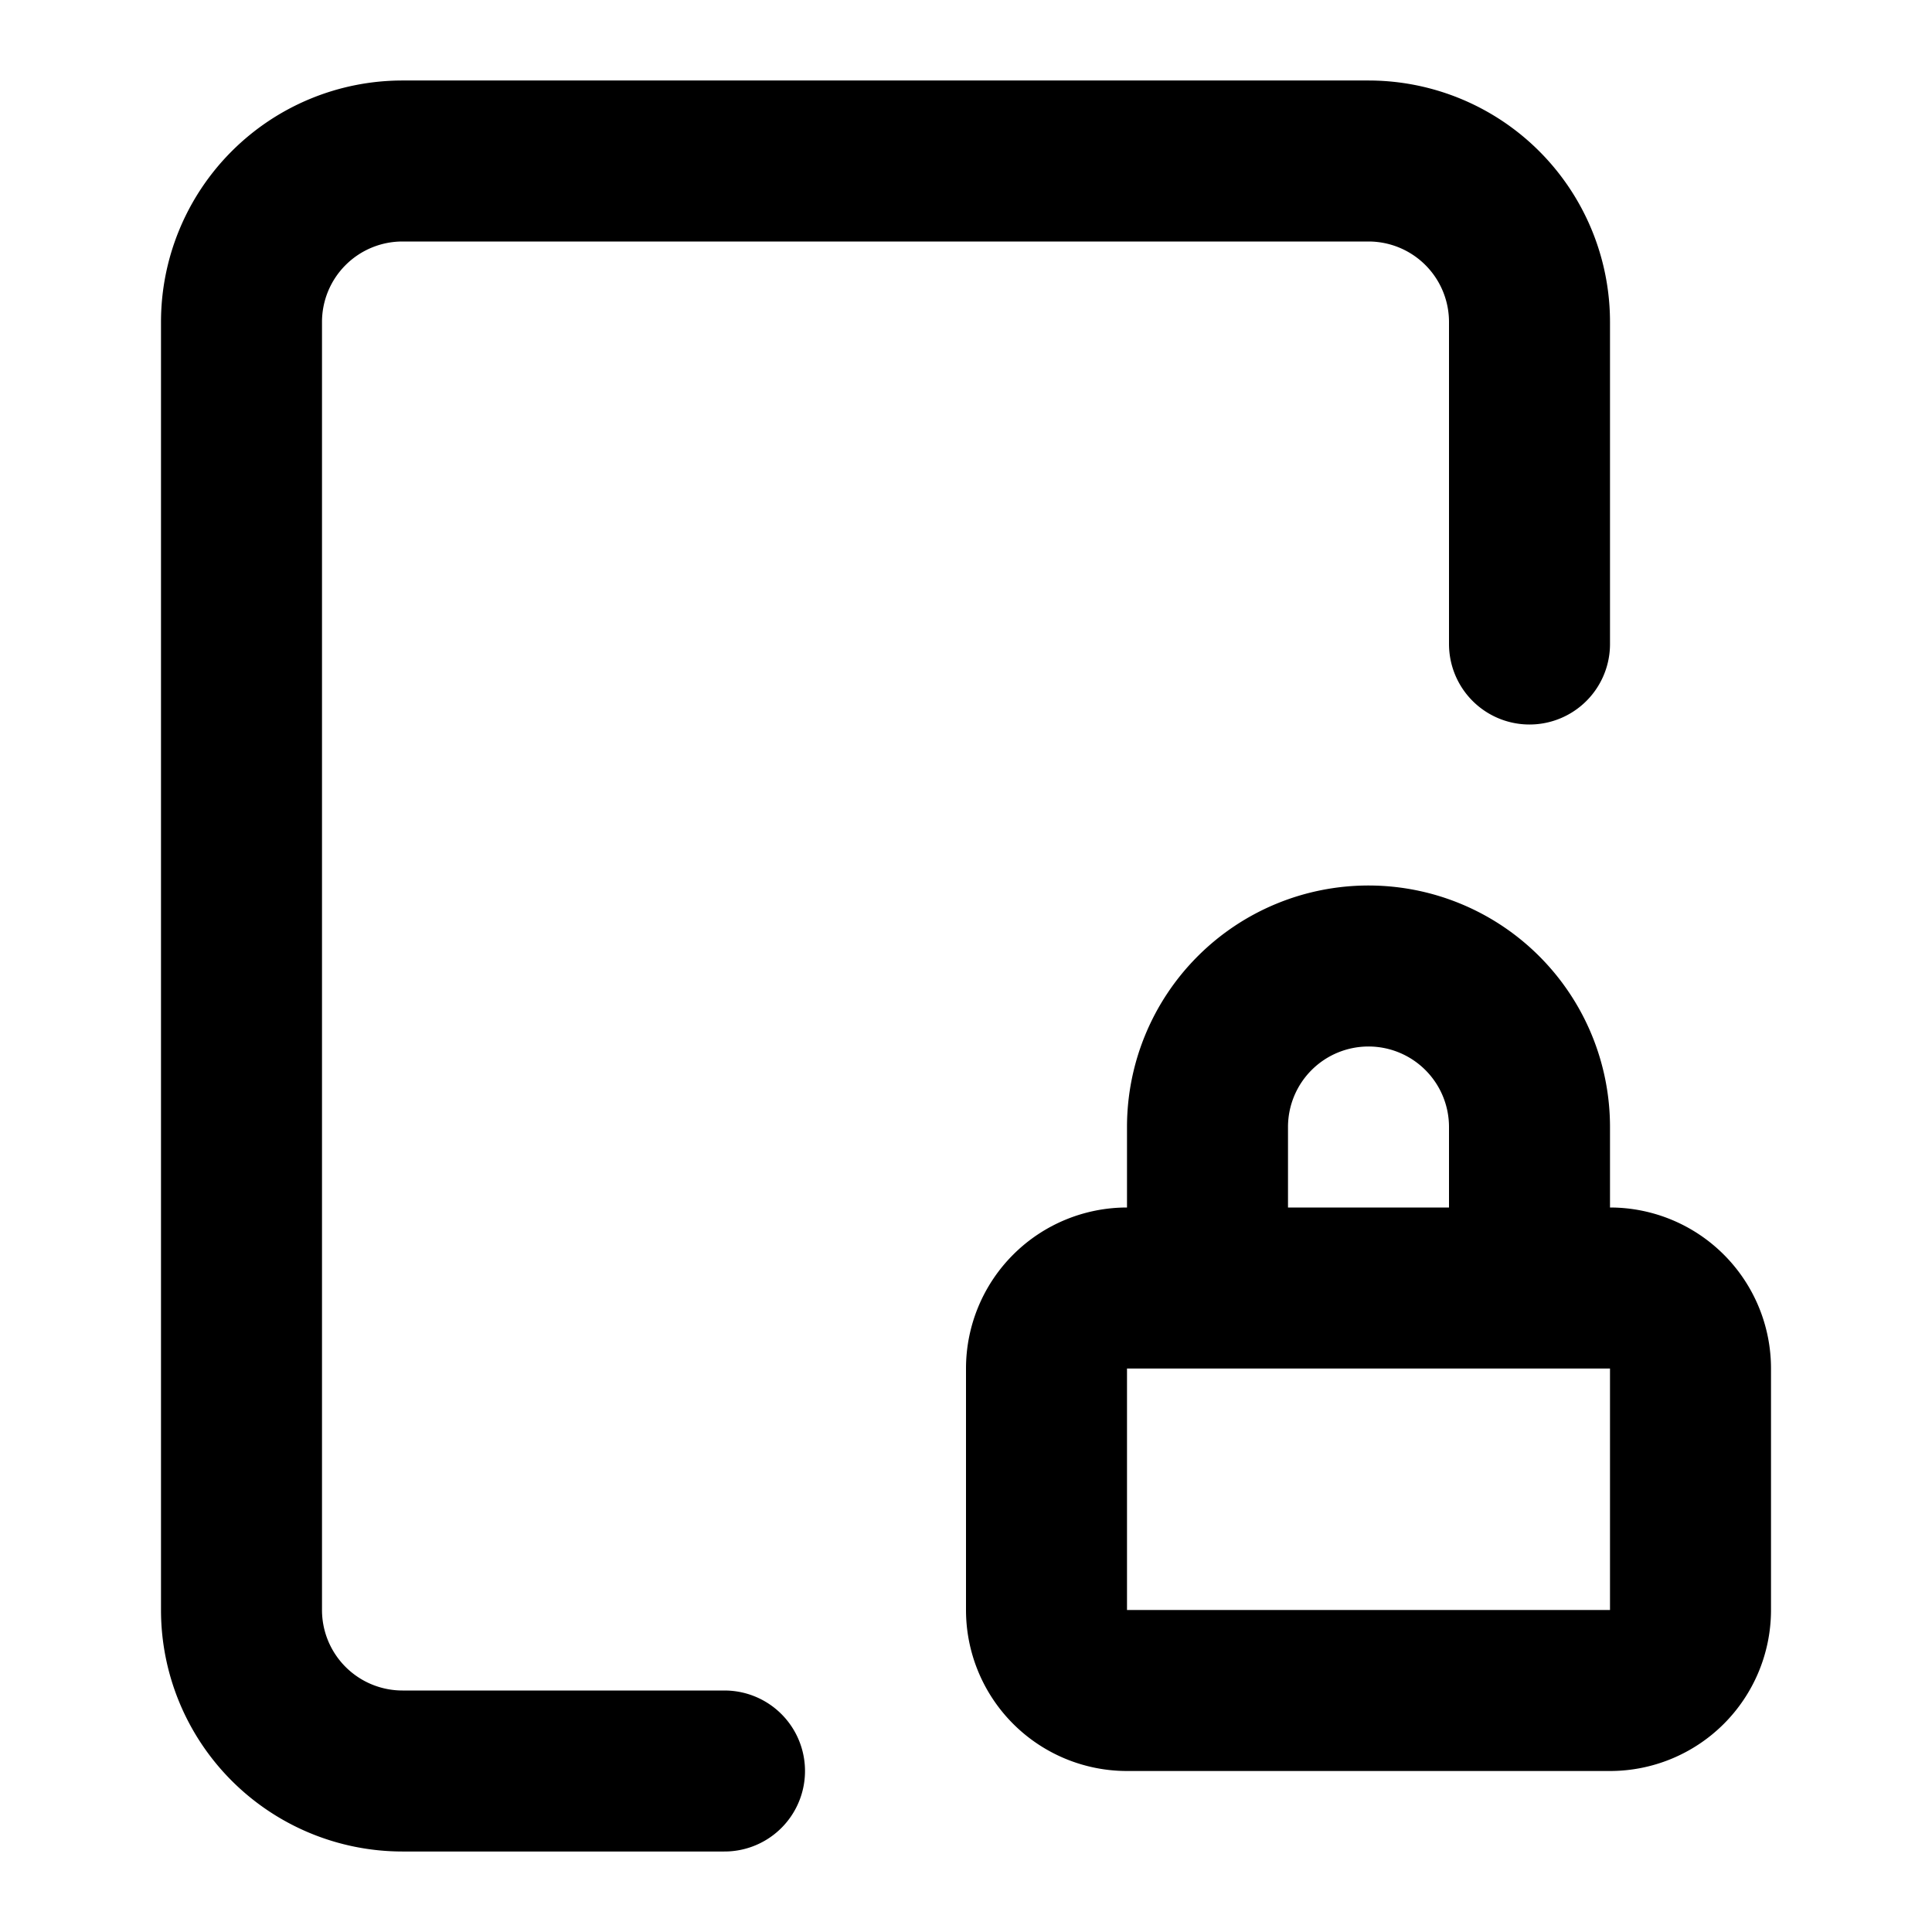 <svg xmlns="http://www.w3.org/2000/svg" width="24" height="24" fill="none" viewBox="0 0 24 24">
  <path stroke="#000" stroke-linecap="round" stroke-linejoin="round" stroke-width="2" d="M15 16v-2a2 2 0 0 1 4 0v2M9 22H5a2 2 0 0 1-2-2V4a2 2 0 0 1 2-2h12a2 2 0 0 1 2 2v4m-6 9a1 1 0 0 1 1-1h6a1 1 0 0 1 1 1v3a1 1 0 0 1-1 1h-6a1 1 0 0 1-1-1v-3Z"/>
</svg>
